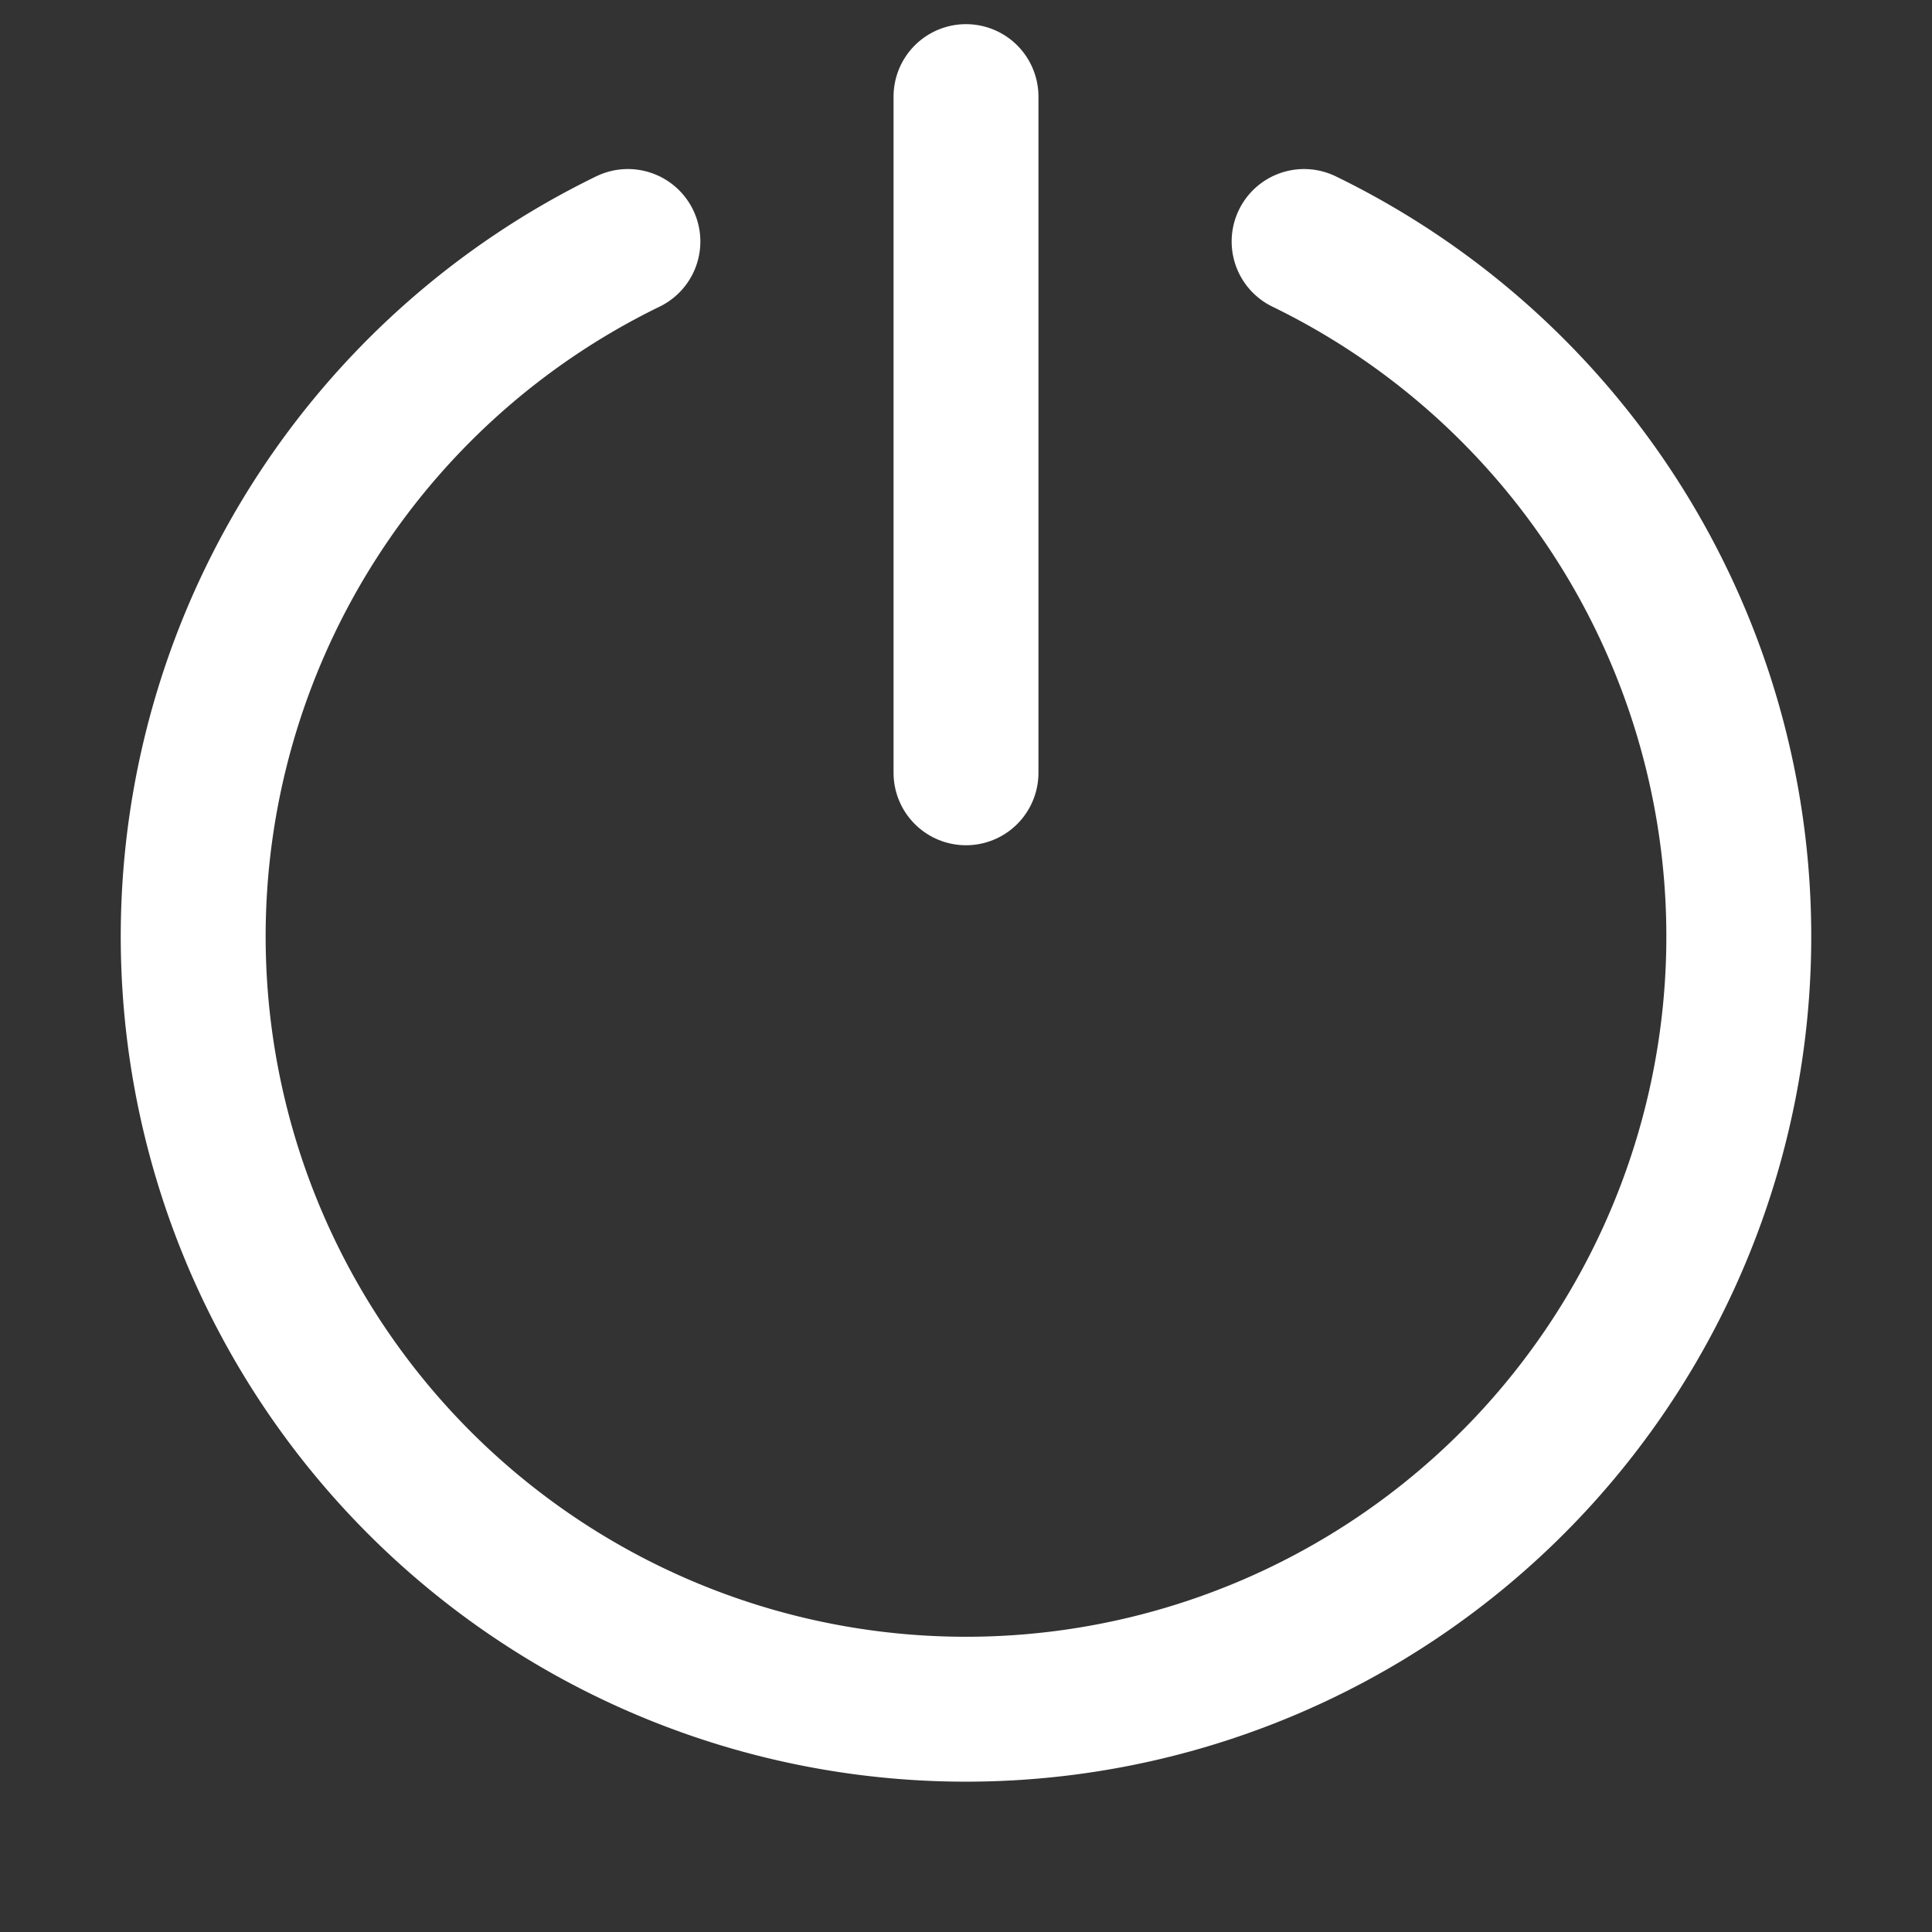 <?xml version="1.0" standalone="no"?>
<!DOCTYPE svg PUBLIC "-//W3C//DTD SVG 1.1//EN" "http://www.w3.org/Graphics/SVG/1.1/DTD/svg11.dtd">
<svg width="40" height="40" version="1.1" xmlns="http://www.w3.org/2000/svg">
<rect width="100%" height="100%" fill="#333333" stroke="none"/>
<path stroke="white" stroke-width="3" stroke-linecap="round" fill="none" d="M 13,5 A 16,16 0 1 0 27,5"/>
<line stroke="white" stroke-width="3" stroke-linecap="round" x1="20" y1="2" x2="20" y2="16"/>
</svg>